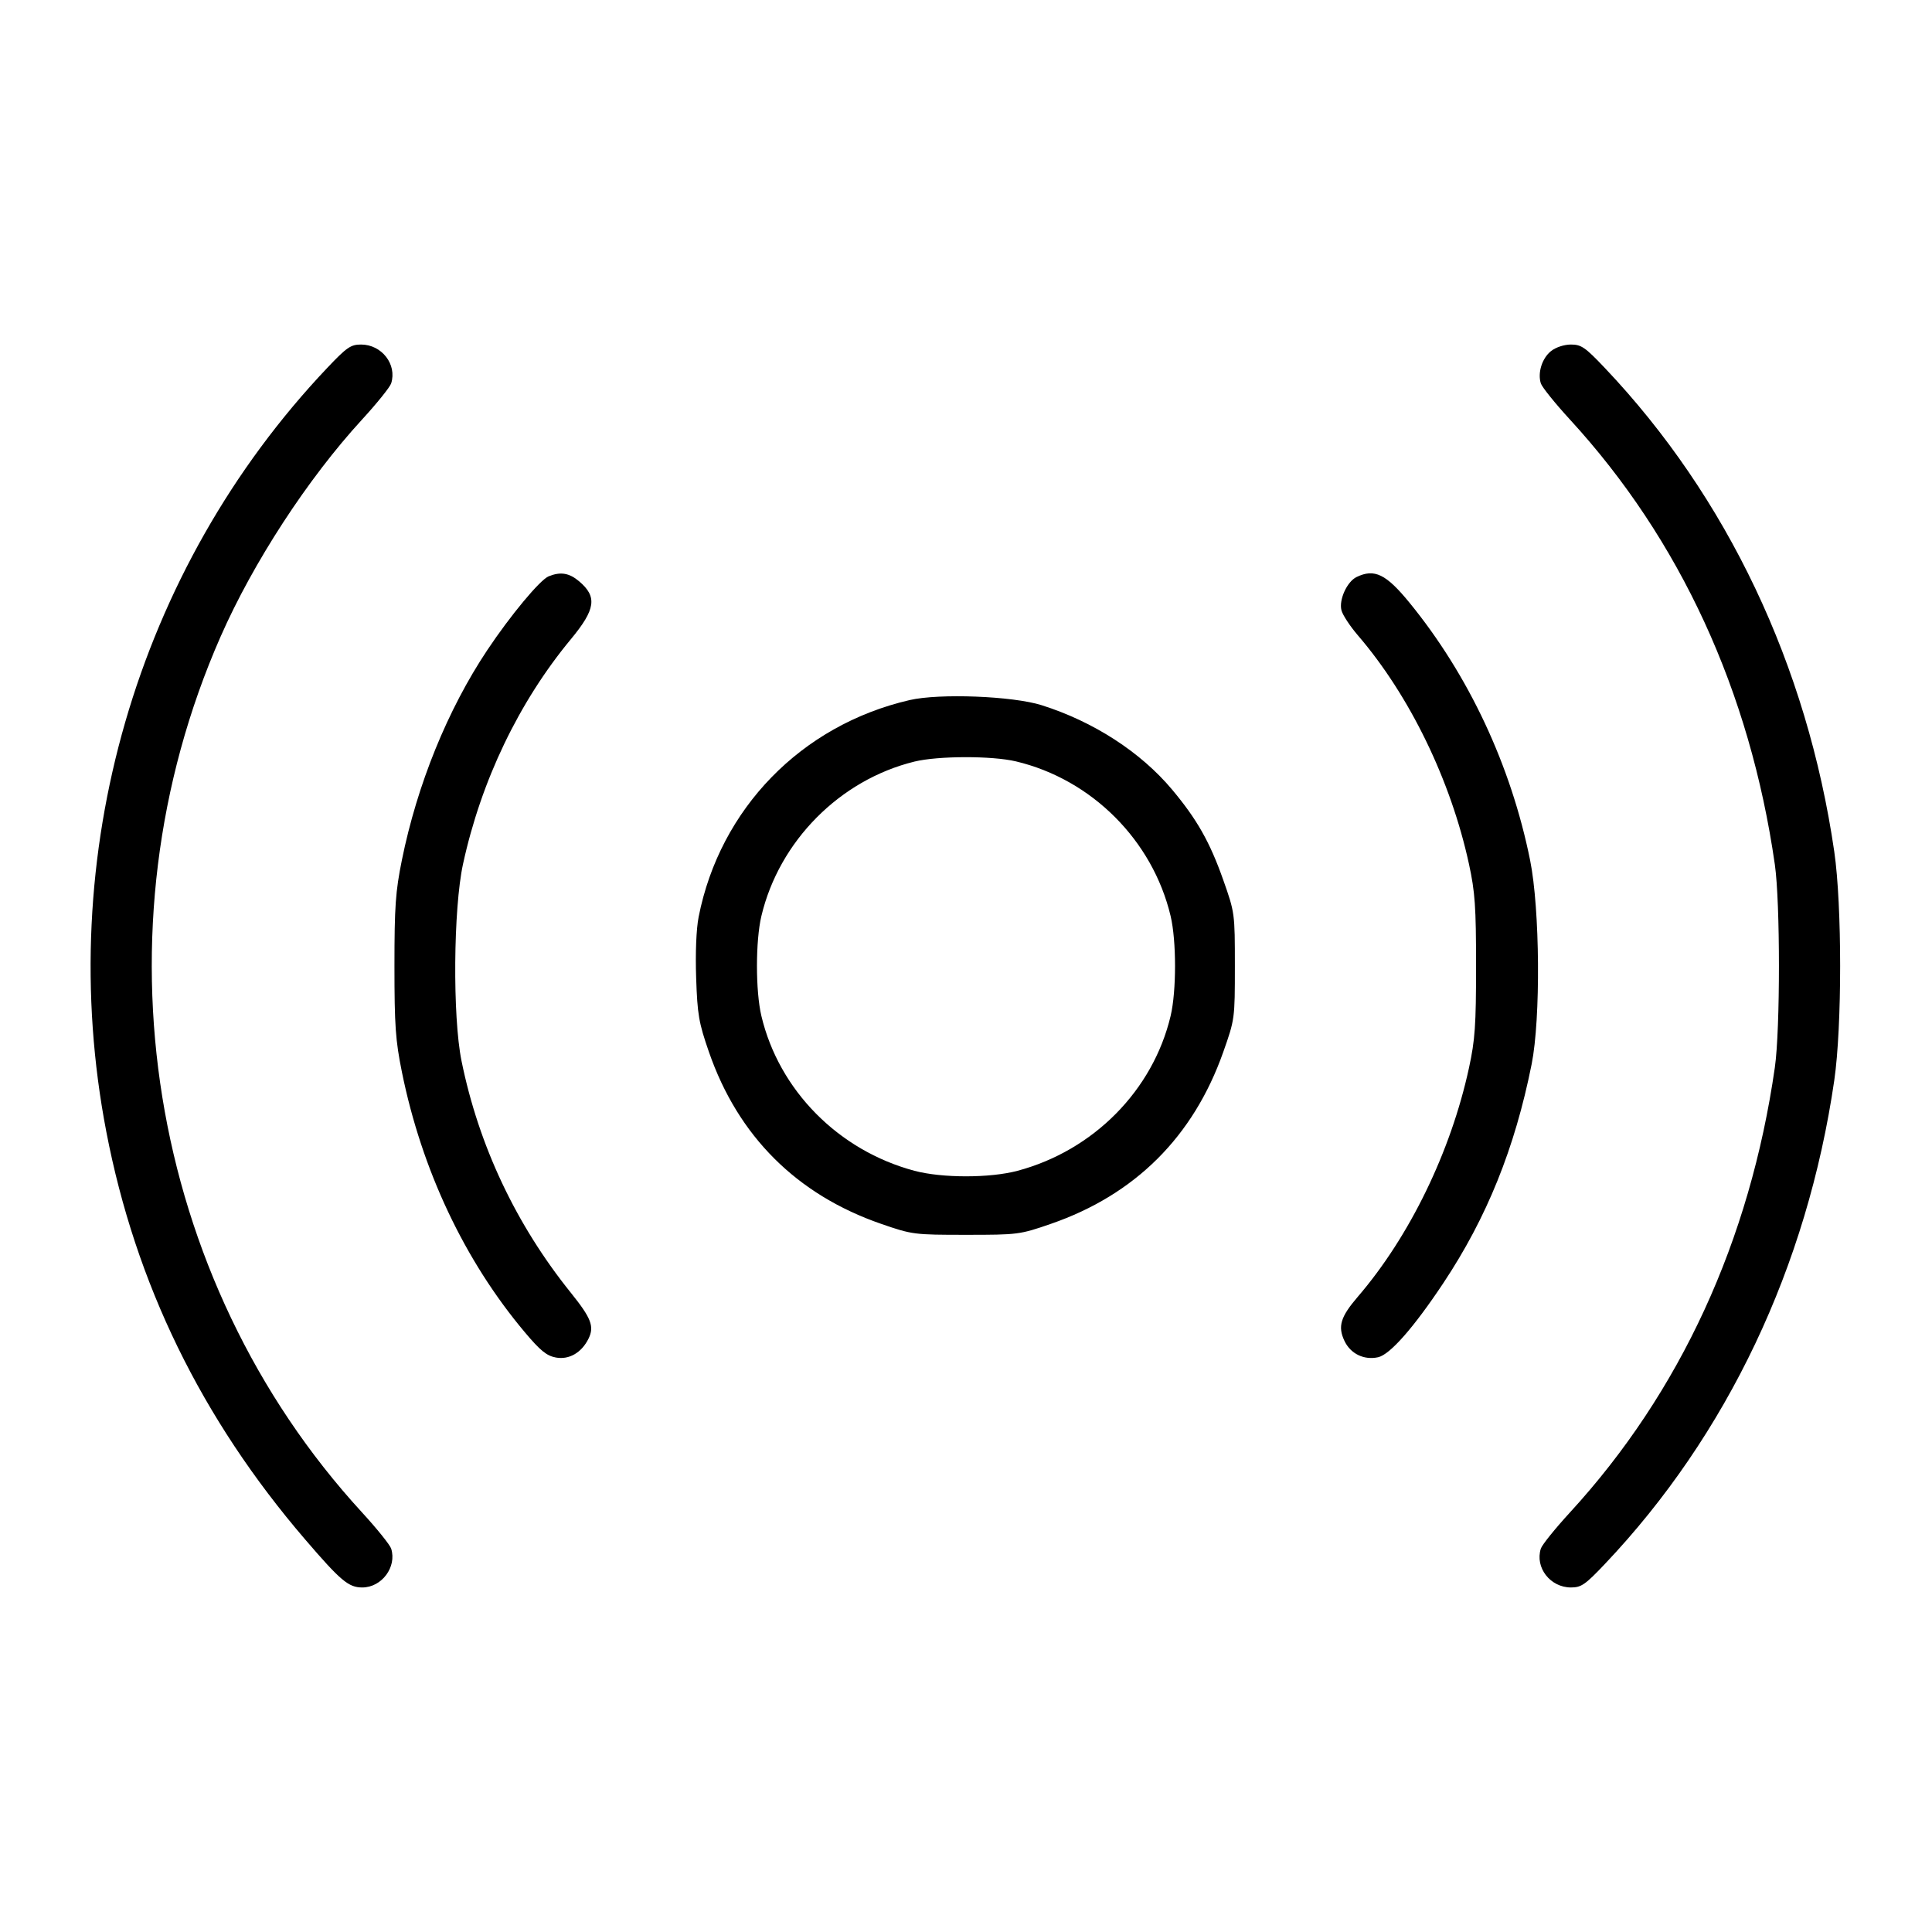 <svg fill="currentColor" viewBox="0 0 256 256" xmlns="http://www.w3.org/2000/svg"><path d="M43.373 48.735 C 18.046 75.454,7.058 113.444,14.090 149.973 C 17.960 170.081,26.689 187.979,40.431 203.983 C 45.140 209.468,46.185 210.347,48.000 210.347 C 50.584 210.347,52.604 207.633,51.831 205.199 C 51.674 204.704,49.931 202.540,47.958 200.390 C 19.534 169.416,12.093 123.323,29.227 84.360 C 33.552 74.524,40.776 63.437,47.958 55.610 C 49.931 53.460,51.674 51.296,51.831 50.801 C 52.629 48.289,50.583 45.653,47.836 45.653 C 46.476 45.653,45.948 46.018,43.373 48.735 M205.530 46.512 C 204.336 47.451,203.721 49.389,204.169 50.801 C 204.326 51.296,206.069 53.460,208.042 55.610 C 222.635 71.512,231.882 91.603,235.177 114.560 C 235.899 119.593,235.899 136.407,235.177 141.440 C 231.882 164.397,222.635 184.488,208.042 200.390 C 206.069 202.540,204.326 204.704,204.169 205.199 C 203.371 207.711,205.417 210.347,208.164 210.347 C 209.524 210.347,210.052 209.982,212.640 207.253 C 228.873 190.138,239.459 167.823,243.051 143.147 C 244.087 136.023,244.087 119.977,243.051 112.853 C 239.459 88.177,228.873 65.862,212.640 48.747 C 210.052 46.018,209.524 45.653,208.164 45.653 C 207.265 45.653,206.167 46.011,205.530 46.512 M72.703 76.363 C 71.554 76.828,67.634 81.542,64.557 86.158 C 59.313 94.028,55.281 103.945,53.252 113.963 C 52.405 118.148,52.267 120.107,52.267 128.000 C 52.267 135.893,52.405 137.852,53.252 142.037 C 55.882 155.025,61.562 167.050,69.547 176.537 C 71.589 178.962,72.431 179.649,73.644 179.876 C 75.399 180.206,77.068 179.242,77.987 177.369 C 78.772 175.768,78.342 174.654,75.640 171.297 C 68.371 162.266,63.426 151.779,61.152 140.571 C 59.960 134.695,60.069 120.399,61.351 114.497 C 63.751 103.447,68.756 93.010,75.635 84.708 C 78.932 80.730,79.166 79.070,76.721 77.012 C 75.418 75.916,74.269 75.730,72.703 76.363 M179.756 76.457 C 178.488 77.070,177.396 79.465,177.748 80.864 C 177.901 81.475,178.882 82.970,179.927 84.187 C 186.792 92.178,192.240 103.397,194.647 114.497 C 195.451 118.205,195.586 120.144,195.586 128.000 C 195.586 135.856,195.451 137.795,194.647 141.503 C 192.240 152.603,186.792 163.822,179.927 171.813 C 177.621 174.497,177.239 175.761,178.151 177.684 C 178.960 179.389,180.741 180.251,182.608 179.841 C 184.175 179.497,187.328 175.912,191.242 170.027 C 197.014 161.348,200.723 152.155,202.950 141.013 C 204.159 134.964,204.051 120.449,202.749 113.991 C 200.219 101.442,194.606 89.456,186.768 79.863 C 183.663 76.063,182.122 75.314,179.756 76.457 M120.533 92.763 C 106.176 96.080,95.393 107.160,92.573 121.497 C 92.259 123.091,92.130 126.253,92.244 129.578 C 92.409 134.453,92.591 135.508,93.938 139.394 C 97.803 150.552,105.575 158.306,116.774 162.174 C 120.873 163.590,121.106 163.620,128.000 163.620 C 134.894 163.620,135.127 163.590,139.226 162.174 C 150.408 158.312,158.130 150.618,162.090 139.394 C 163.616 135.069,163.627 134.993,163.627 128.000 C 163.627 121.007,163.616 120.931,162.090 116.606 C 160.319 111.586,158.609 108.565,155.307 104.622 C 151.145 99.654,144.903 95.616,138.027 93.443 C 134.186 92.230,124.475 91.852,120.533 92.763 M134.613 100.886 C 144.653 103.267,152.733 111.347,155.114 121.387 C 155.893 124.672,155.893 131.328,155.114 134.613 C 152.775 144.478,144.895 152.450,134.827 155.137 C 131.167 156.113,124.833 156.113,121.173 155.137 C 111.105 152.450,103.225 144.478,100.886 134.613 C 100.107 131.328,100.107 124.672,100.886 121.387 C 103.242 111.453,111.282 103.339,121.173 100.913 C 124.299 100.147,131.433 100.132,134.613 100.886 " stroke="none" fill-rule="evenodd"></path></svg>